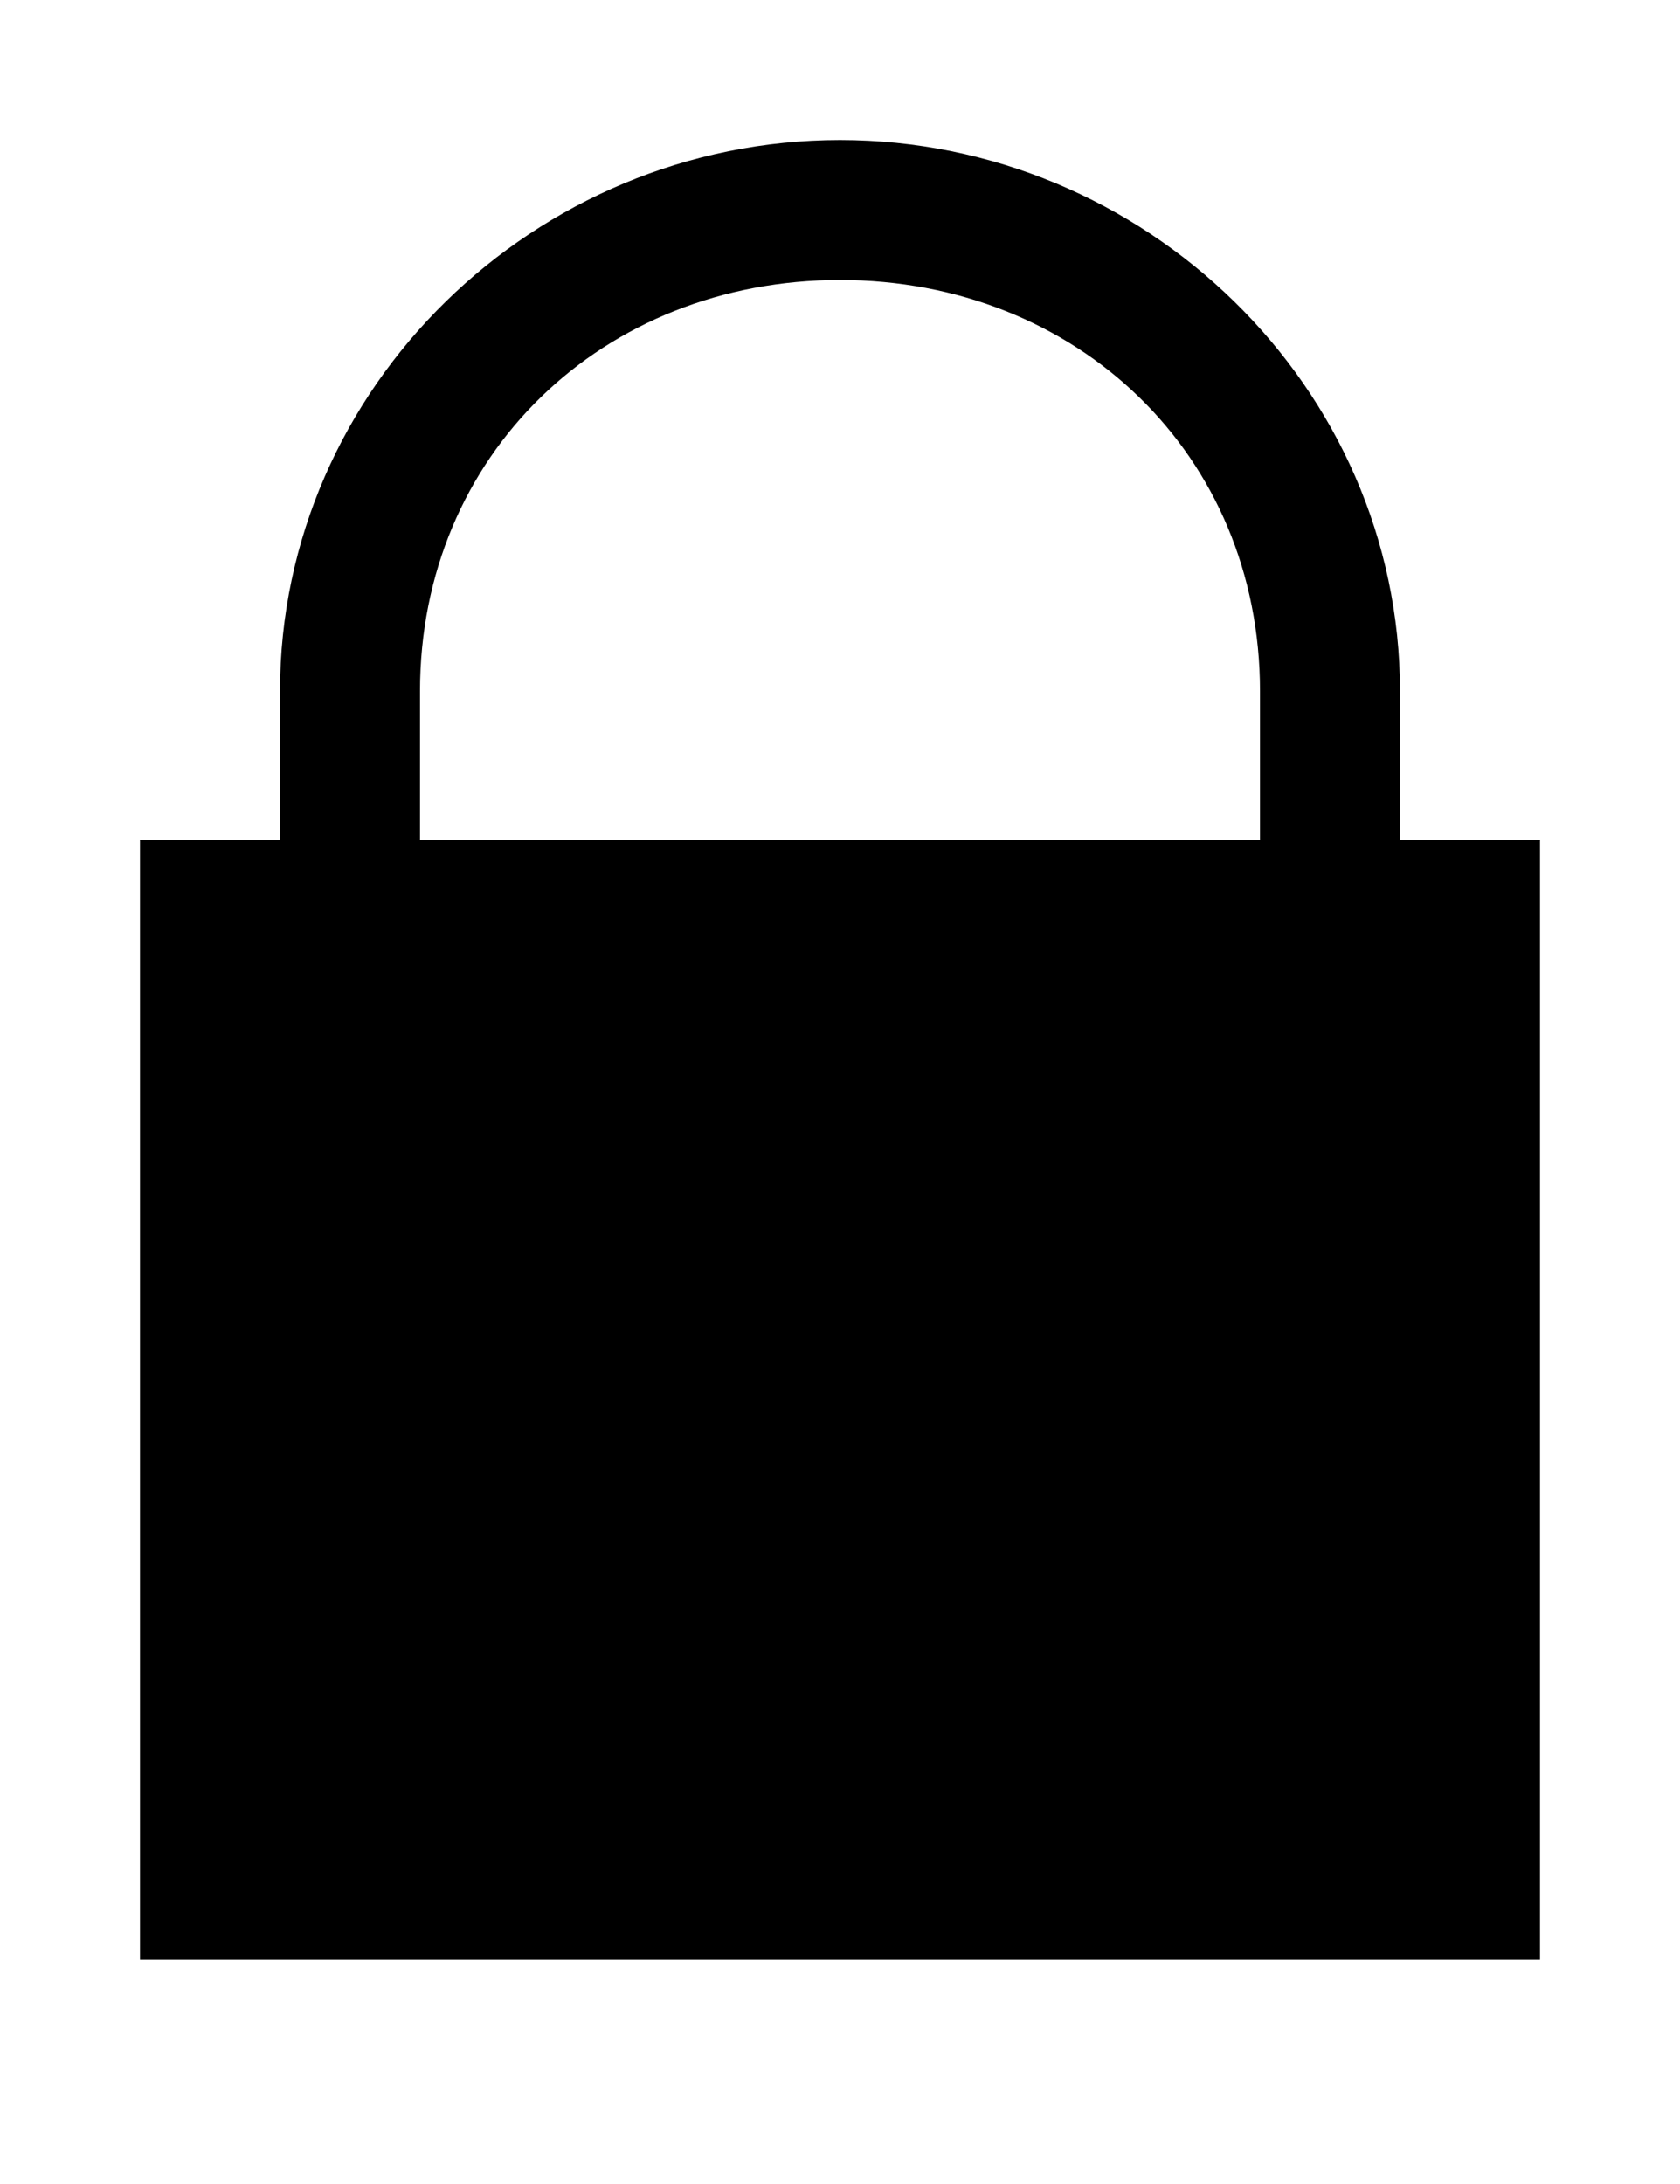 <svg viewBox="-1 -1 12 15.6" preserveAspectRatio="xMidYMid meet" width="100%" height="100%">
  <path fill="__COLOR__" d="M0,13 L0,5 L1,5 L1,3.938 C1,1.764 2.825,0 5,0 C7.175,0 9,1.764 9,3.938 L9,5 L10,5 L10,13 L0,13 Z M8,3.938 C8,2.246 6.691,1 5,1 C3.309,1 2,2.246 2,3.938 L2,5 L8,5 L8,3.938 Z"></path>
</svg>
